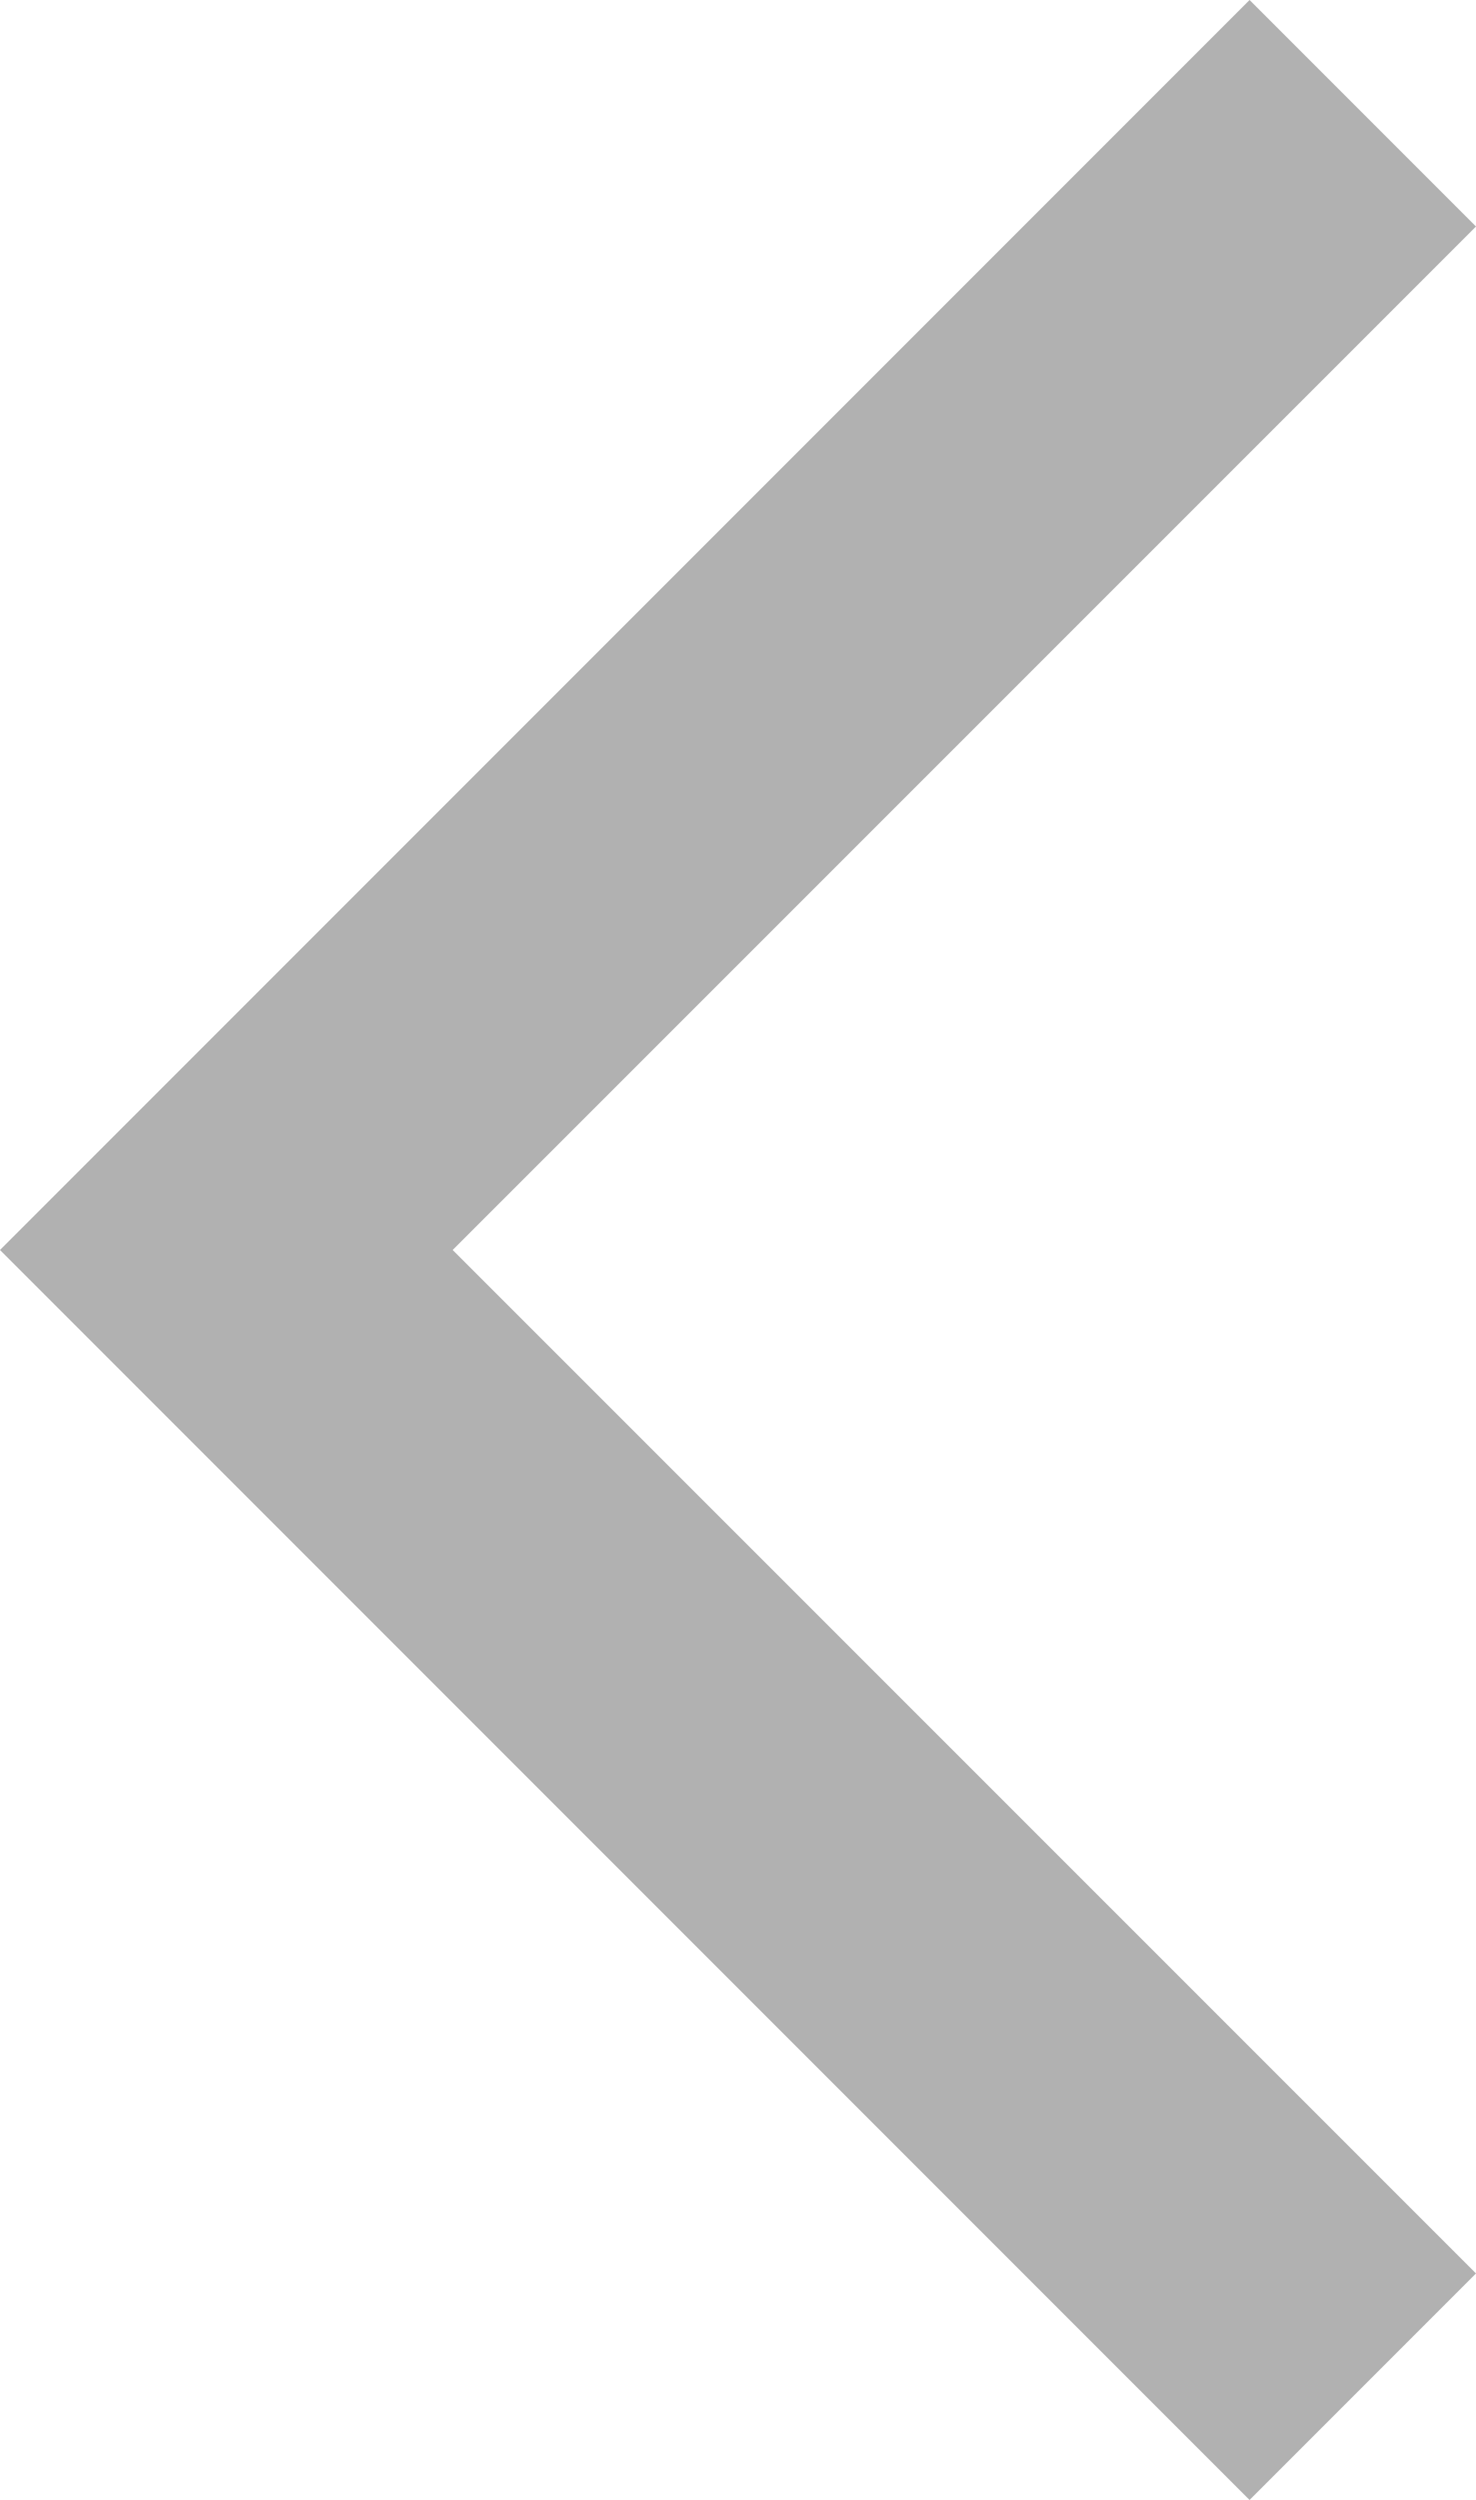<?xml version="1.0" encoding="utf-8"?>
<!-- Generator: Adobe Illustrator 25.0.0, SVG Export Plug-In . SVG Version: 6.00 Build 0)  -->
<svg version="1.1" id="Layer_1" xmlns="http://www.w3.org/2000/svg" xmlns:xlink="http://www.w3.org/1999/xlink" x="0px" y="0px"
	 viewBox="0 0 6.916 11.71" style="enable-background:new 0 0 6.916 11.71;" xml:space="preserve">
<style type="text/css">
	.st0{fill:#B1B1B1;}
</style>
<g id="Path_64">
	<polygon class="st0" points="5.855,11.71 6.916,10.649 2.121,5.855 6.916,1.061 5.855,0 
		0,5.855 	"/>
</g>
</svg>
